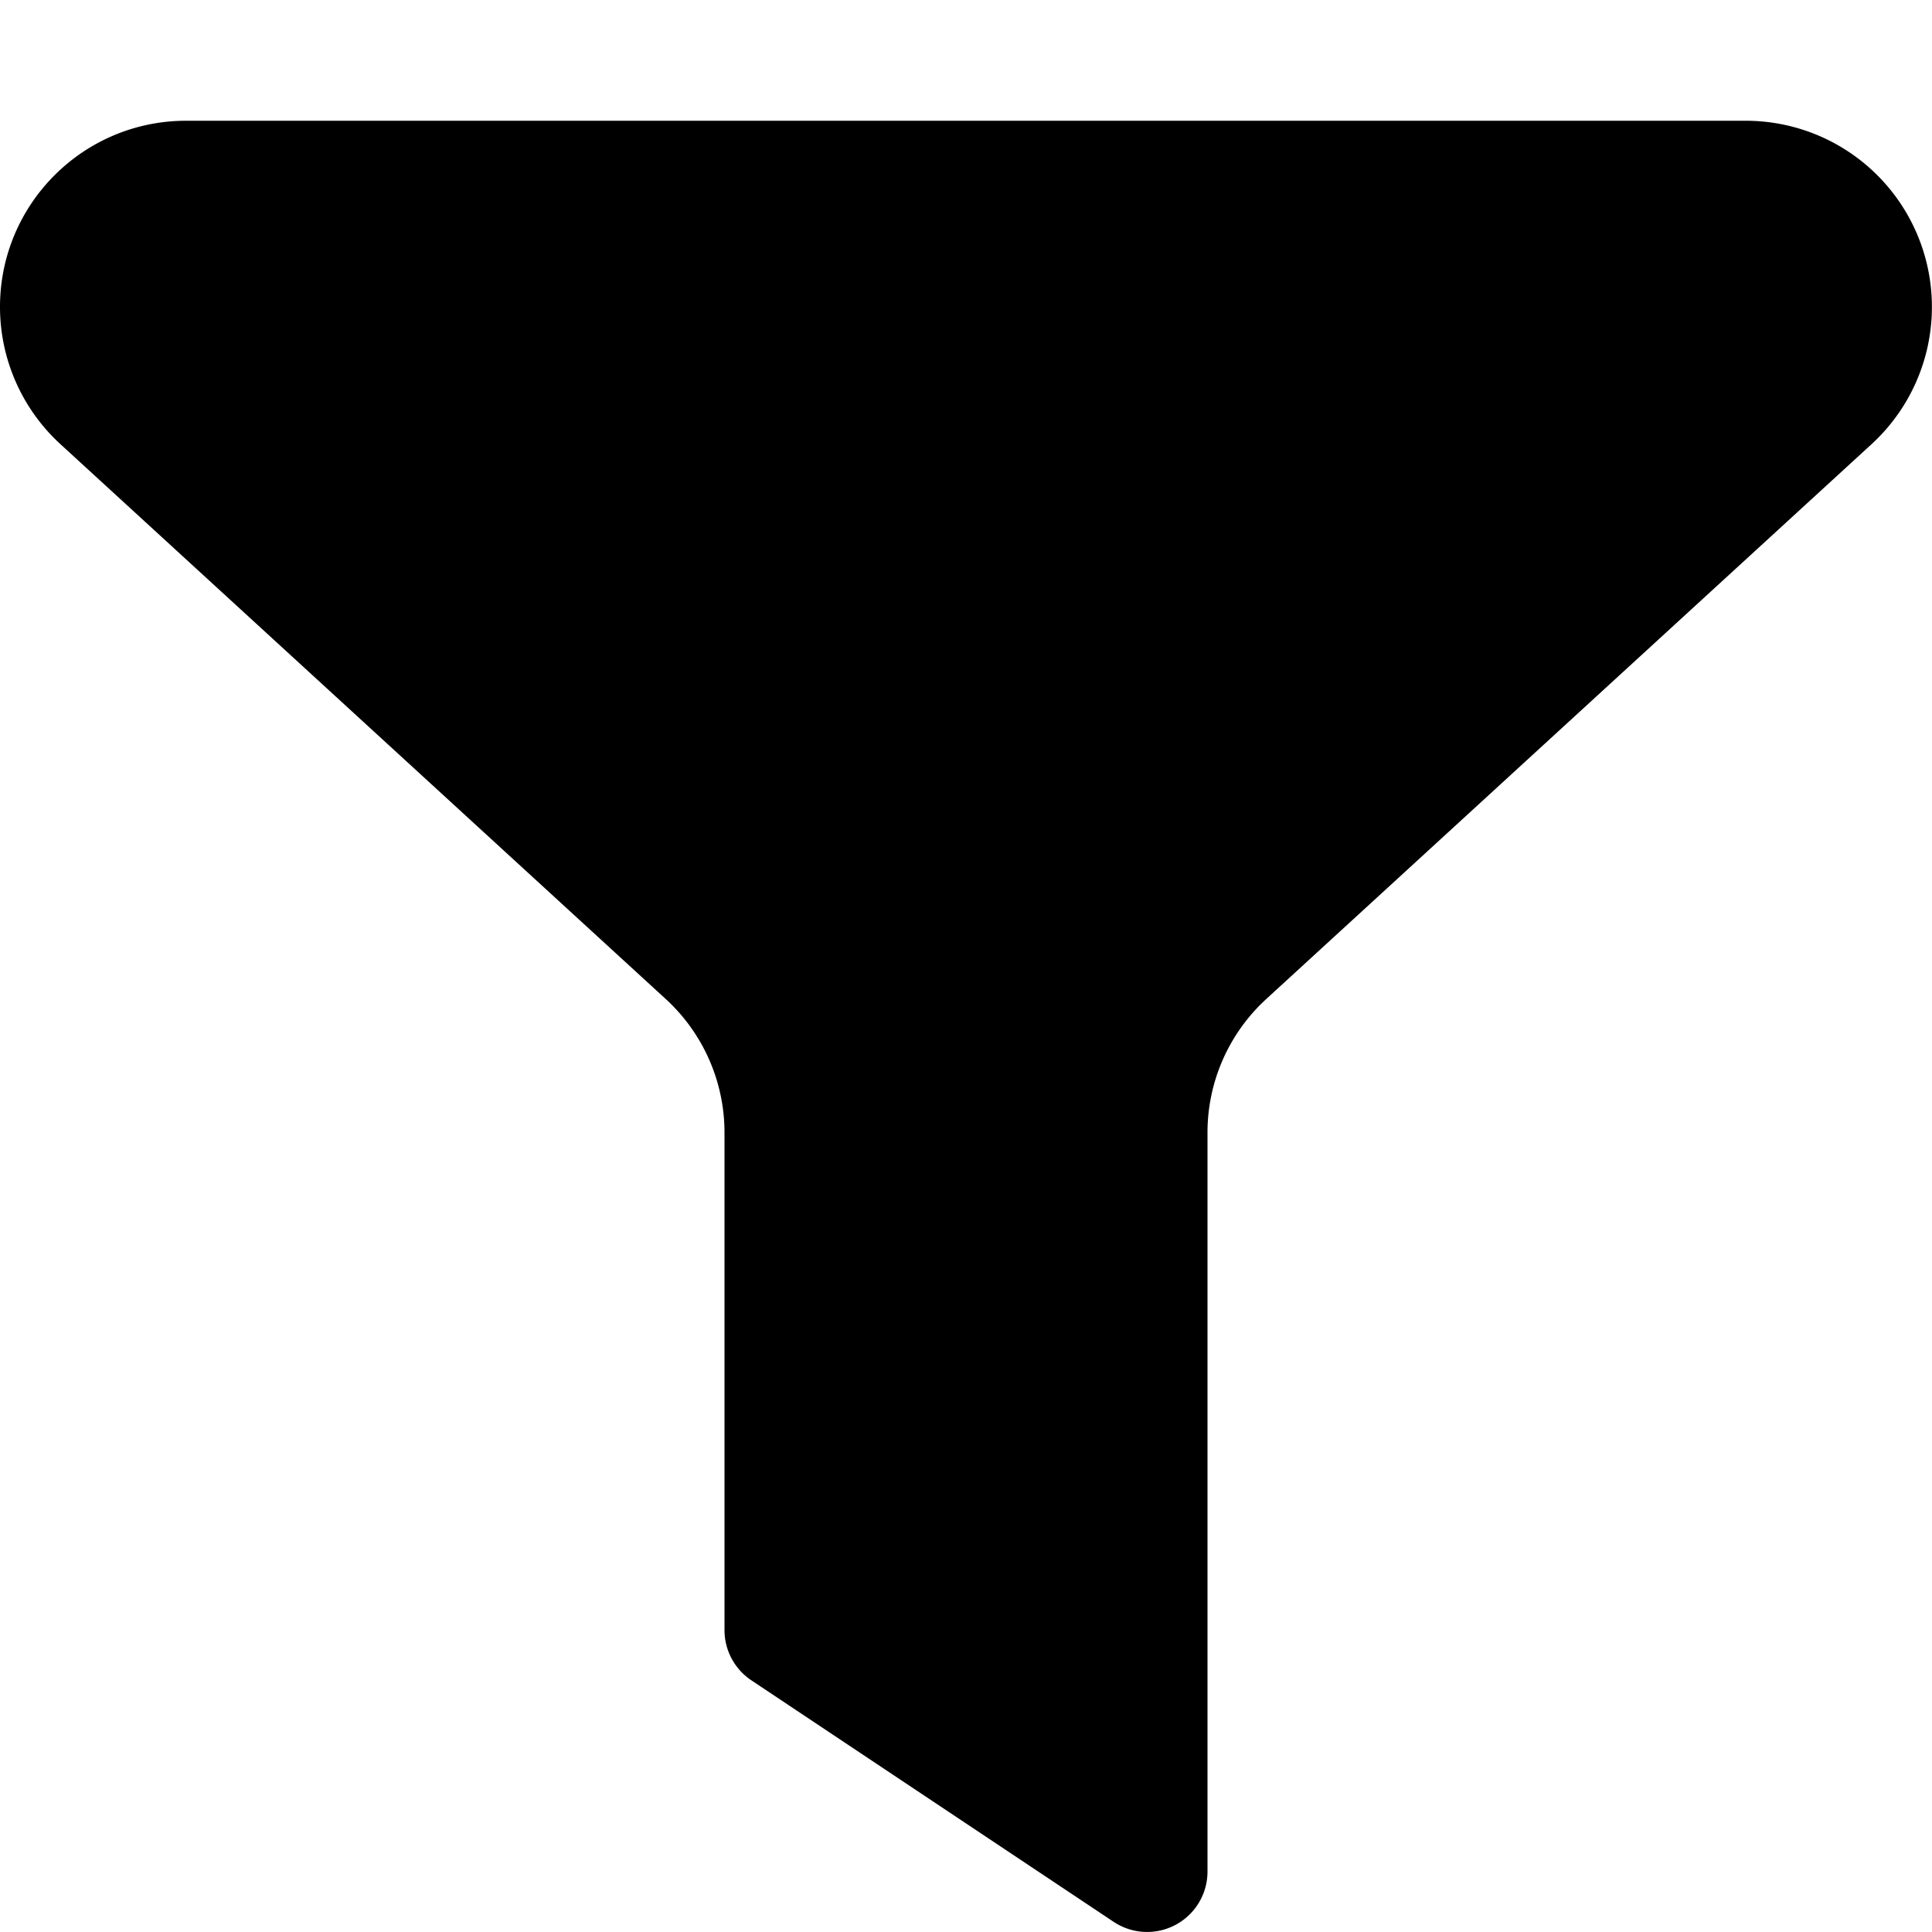 <svg xmlns="http://www.w3.org/2000/svg" fill="none" viewBox="0 0 16 16">
  <g clip-path="url(#clip0_6986_98083)">
    <path fill="#000" d="M0 2.542C0 1.69.69 1 1.542 1h12.916A1.542 1.542 0 0115.5 3.678l-5.014 4.596A1.5 1.5 0 0010 9.38v6.12a.5.5 0 01-.777.416l-3-2A.5.5 0 016 13.5V9.38a1.5 1.5 0 00-.486-1.106L.5 3.678A1.542 1.542 0 010 2.542z"/>
  </g>
  <defs>
    <clipPath id="clip0_6986_98083">
      <path fill="#fff" d="M0 0h16v16H0z"/>
    </clipPath>
  </defs>
</svg>
